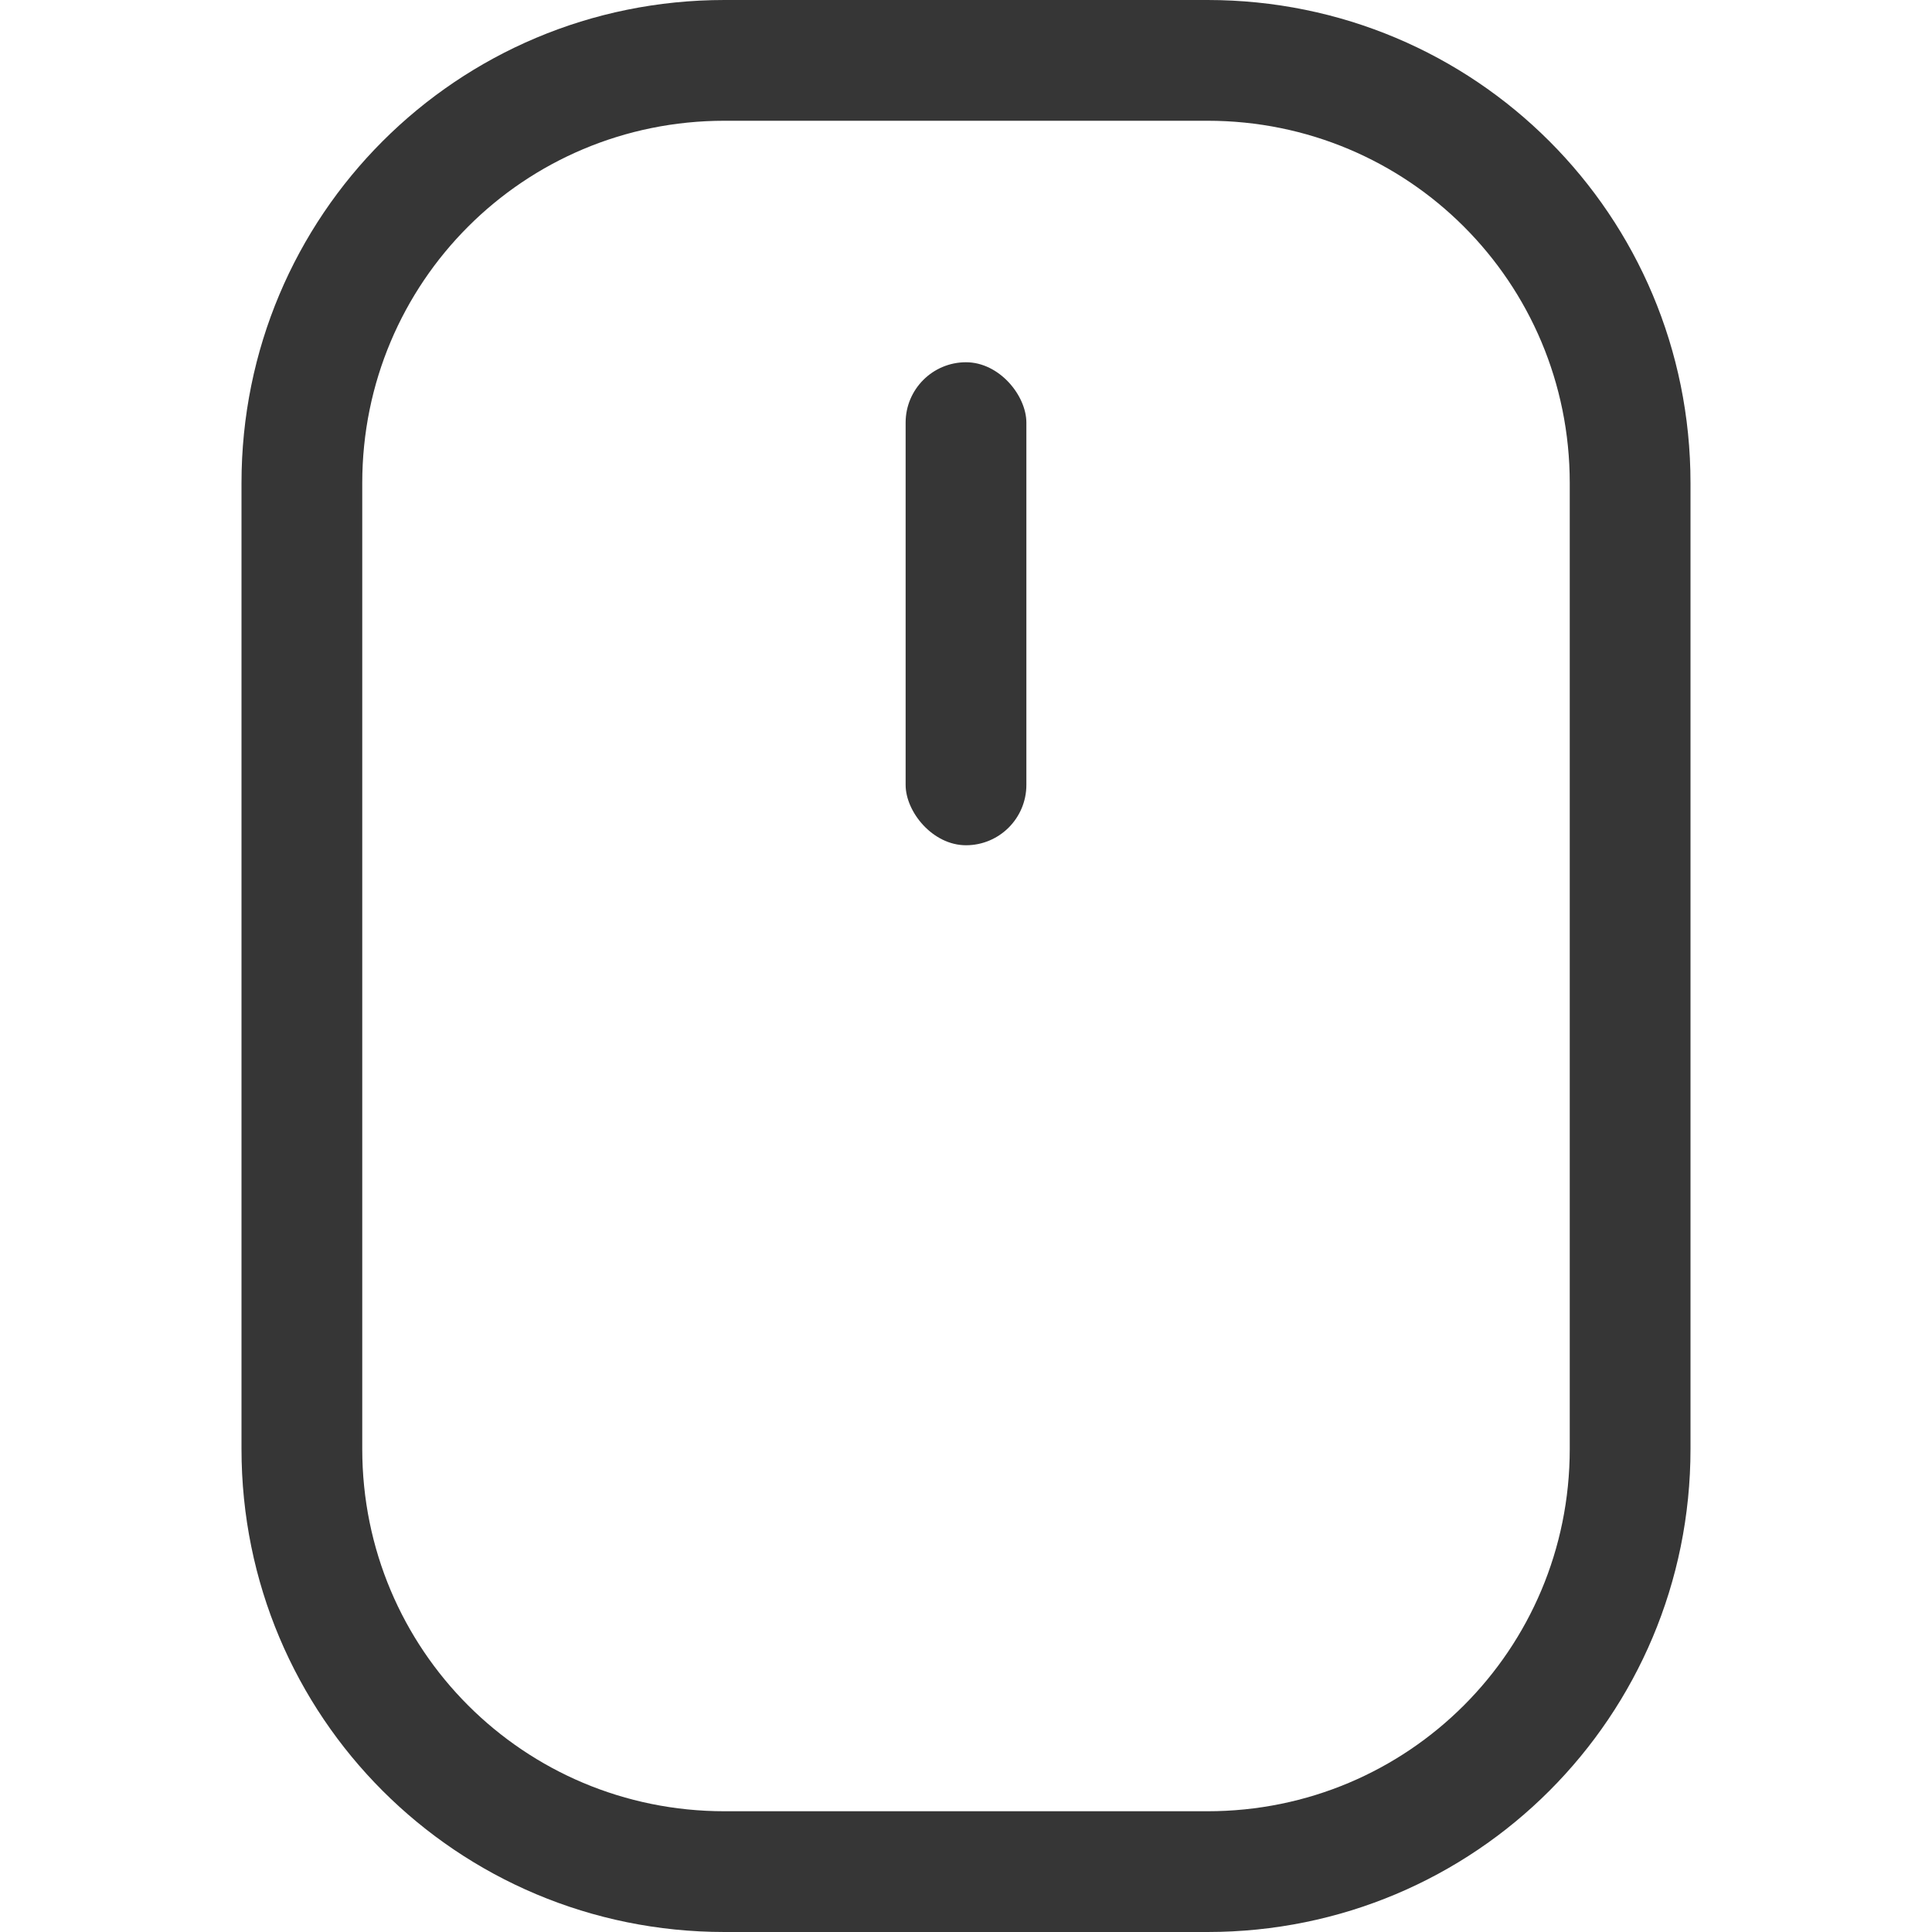<svg width="16px" height="16px" version="1.1" viewBox="0 0 16 16" xmlns="http://www.w3.org/2000/svg">
 <path d="m6 0c-2.216 0-4 1.784-4 4v8c0 2.216 1.784 4 4 4h4c2.216 0 4-1.784 4-4v-8c0-2.216-1.784-4-4-4h-4zm0 1h4c1.662 0 3 1.338 3 3v8c0 1.662-1.338 3-3 3h-4c-1.662 0-3-1.338-3-3v-8c0-1.662 1.338-3 3-3z" fill="#363636" stroke-linecap="round" stroke-linejoin="round" stroke-opacity=".531" stroke-width="2"/>
 <rect x="7.5" y="3" width="1" height="4" rx=".5" ry=".5" fill="#363636" stroke-linecap="round" stroke-linejoin="round" stroke-opacity=".531" stroke-width="2.309"/>
</svg>
